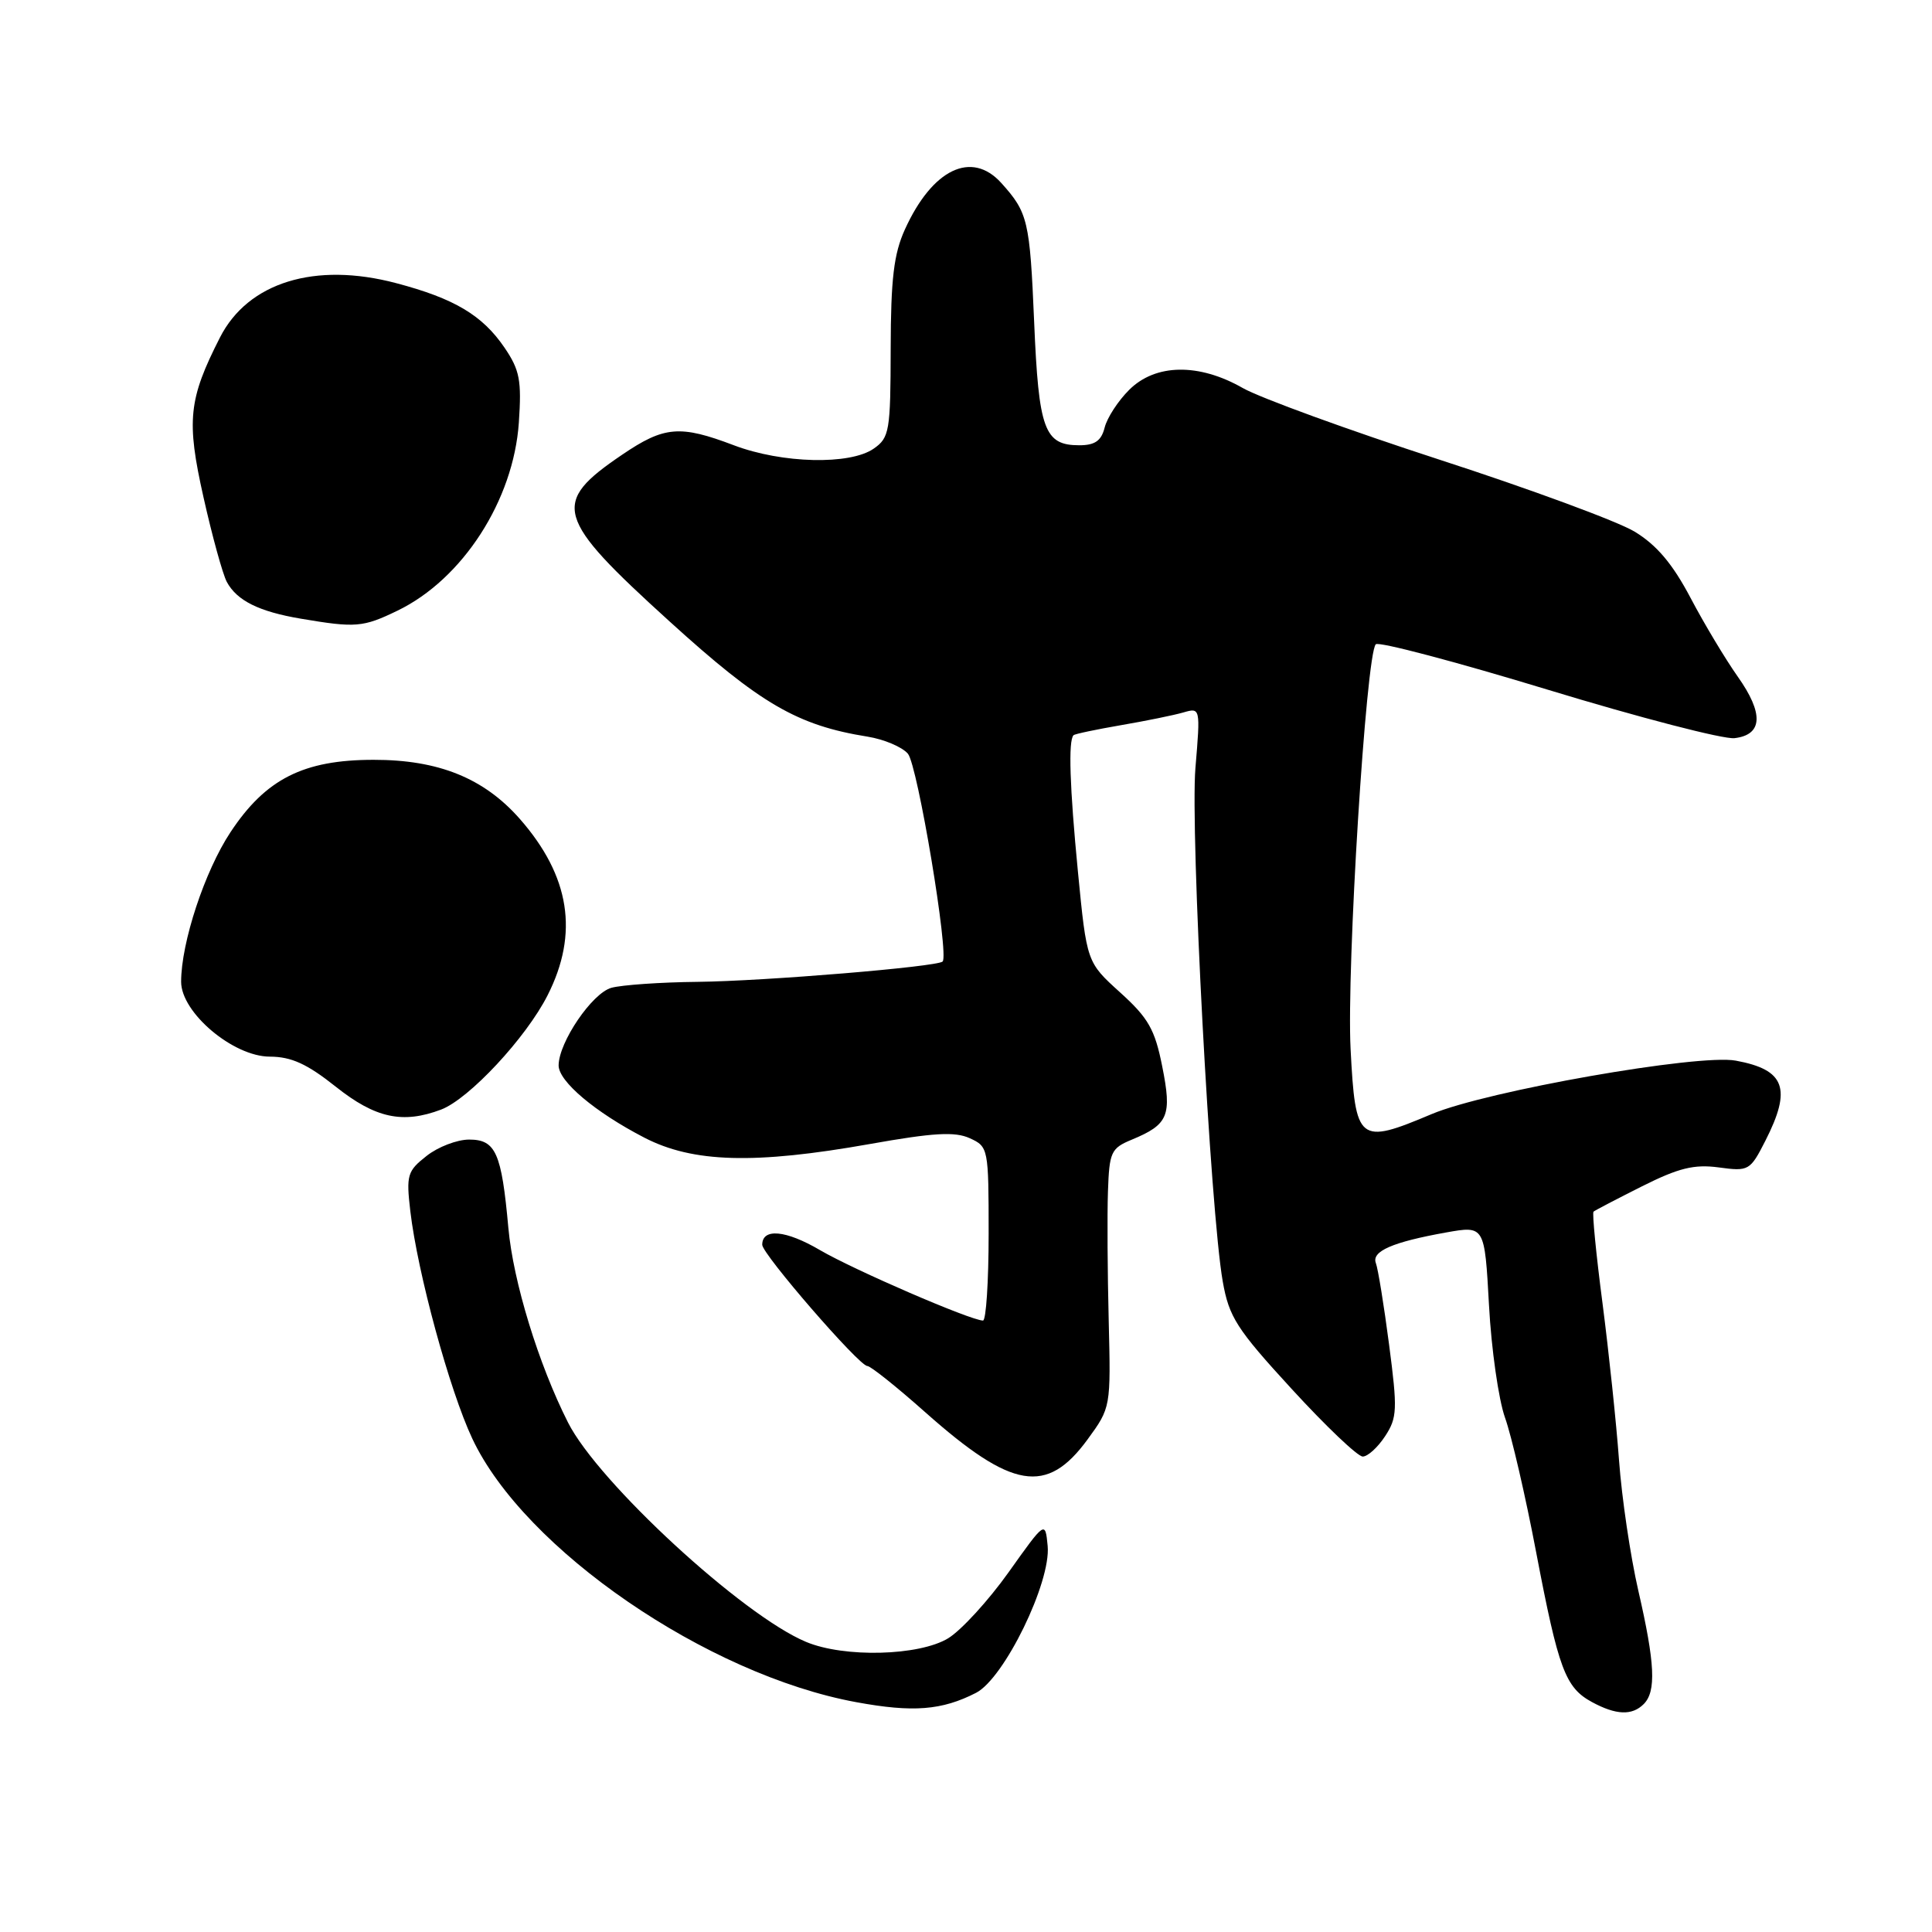 <?xml version="1.0" encoding="UTF-8" standalone="no"?>
<!DOCTYPE svg PUBLIC "-//W3C//DTD SVG 1.1//EN" "http://www.w3.org/Graphics/SVG/1.1/DTD/svg11.dtd" >
<svg xmlns="http://www.w3.org/2000/svg" xmlns:xlink="http://www.w3.org/1999/xlink" version="1.1" viewBox="0 0 256 256">
 <g >
 <path fill="currentColor"
d=" M 129.33 224.31 C 133.06 222.40 139.28 209.65 138.82 204.84 C 138.50 201.51 138.50 201.51 133.64 208.34 C 130.97 212.09 127.37 216.02 125.64 217.08 C 121.79 219.42 111.87 219.68 106.81 217.56 C 98.39 214.05 79.28 196.43 75.27 188.50 C 71.35 180.75 68.00 169.81 67.36 162.70 C 66.46 152.74 65.69 151.00 62.16 151.00 C 60.57 151.00 58.03 151.97 56.52 153.17 C 53.97 155.17 53.81 155.71 54.37 160.49 C 55.33 168.66 59.56 184.20 62.58 190.62 C 69.47 205.30 93.70 221.93 113.48 225.55 C 120.98 226.93 124.80 226.63 129.33 224.31 Z  M 217.80 225.80 C 219.48 224.12 219.30 220.39 217.09 210.79 C 216.04 206.23 214.89 198.45 214.53 193.50 C 214.17 188.55 213.18 179.18 212.34 172.68 C 211.49 166.18 210.96 160.72 211.15 160.55 C 211.34 160.38 214.24 158.87 217.58 157.19 C 222.43 154.76 224.48 154.25 227.75 154.69 C 231.72 155.23 231.90 155.12 233.92 151.16 C 237.45 144.23 236.53 141.74 230.00 140.54 C 225.04 139.62 196.99 144.56 189.71 147.62 C 180.01 151.71 179.60 151.38 178.96 139.00 C 178.41 128.34 181.01 86.66 182.30 85.37 C 182.68 84.98 192.94 87.69 205.09 91.39 C 217.24 95.09 228.37 97.98 229.83 97.81 C 233.58 97.37 233.73 94.55 230.25 89.64 C 228.64 87.36 225.82 82.67 224.00 79.21 C 221.62 74.70 219.52 72.22 216.59 70.44 C 214.34 69.08 202.68 64.78 190.68 60.89 C 178.69 56.99 166.99 52.73 164.68 51.42 C 158.86 48.09 153.10 48.18 149.62 51.66 C 148.15 53.12 146.69 55.37 146.37 56.66 C 145.93 58.41 145.08 59.00 143.01 59.00 C 138.38 59.00 137.63 56.95 137.03 42.65 C 136.46 29.23 136.21 28.17 132.68 24.25 C 128.75 19.89 123.54 22.40 119.91 30.39 C 118.43 33.64 118.04 36.95 118.02 46.19 C 118.00 57.13 117.86 57.99 115.78 59.44 C 112.64 61.64 103.62 61.42 97.24 59.00 C 90.10 56.29 88.02 56.46 82.44 60.25 C 72.97 66.67 73.50 68.53 88.73 82.35 C 100.76 93.28 105.66 96.12 114.96 97.61 C 117.13 97.96 119.53 98.97 120.30 99.87 C 121.59 101.38 125.79 126.58 124.90 127.41 C 124.14 128.11 101.35 130.00 92.45 130.10 C 87.53 130.15 82.38 130.51 81.01 130.89 C 78.46 131.60 74.05 138.08 74.02 141.16 C 74.00 143.28 78.85 147.37 85.39 150.75 C 91.82 154.07 99.99 154.30 115.25 151.59 C 123.68 150.09 126.53 149.92 128.50 150.82 C 130.96 151.94 131.00 152.15 131.00 163.48 C 131.00 169.82 130.66 174.99 130.25 174.98 C 128.57 174.95 113.14 168.27 108.66 165.65 C 104.13 162.99 101.00 162.70 101.00 164.94 C 101.00 166.18 113.84 181.00 114.92 181.00 C 115.35 181.00 118.81 183.76 122.60 187.13 C 134.12 197.36 138.70 198.13 144.11 190.73 C 147.19 186.51 147.19 186.47 146.91 175.00 C 146.75 168.68 146.70 160.97 146.81 157.87 C 146.99 152.65 147.21 152.15 149.97 151.01 C 154.82 149.00 155.31 147.83 154.00 141.30 C 153.03 136.40 152.16 134.88 148.42 131.50 C 144.00 127.50 144.00 127.50 142.83 115.50 C 141.74 104.24 141.54 98.13 142.25 97.42 C 142.41 97.25 145.24 96.66 148.53 96.09 C 151.81 95.53 155.53 94.77 156.78 94.41 C 159.06 93.75 159.07 93.76 158.40 101.76 C 157.70 110.16 160.38 160.53 162.02 169.80 C 162.85 174.52 163.86 176.10 171.16 184.05 C 175.67 188.97 179.90 193.00 180.57 193.00 C 181.23 193.00 182.56 191.79 183.53 190.31 C 185.14 187.86 185.19 186.78 184.06 178.16 C 183.38 172.95 182.59 168.10 182.31 167.37 C 181.71 165.80 184.52 164.58 191.61 163.31 C 196.72 162.40 196.72 162.40 197.30 172.95 C 197.61 178.75 198.57 185.45 199.42 187.84 C 200.28 190.23 202.14 198.26 203.55 205.69 C 206.51 221.20 207.41 223.61 210.94 225.53 C 214.13 227.26 216.25 227.35 217.80 225.80 Z  M 58.46 147.02 C 62.16 145.61 69.71 137.51 72.56 131.88 C 76.72 123.67 75.53 116.09 68.88 108.51 C 64.13 103.11 58.11 100.67 49.50 100.68 C 40.20 100.68 35.20 103.22 30.54 110.27 C 27.12 115.44 24.00 124.91 24.00 130.09 C 24.00 134.18 30.89 140.00 35.75 140.01 C 38.61 140.02 40.69 140.97 44.50 144.00 C 49.74 148.17 53.37 148.95 58.46 147.02 Z  M 52.68 80.91 C 61.30 76.74 68.04 66.30 68.75 56.00 C 69.13 50.39 68.87 49.03 66.84 46.05 C 63.92 41.77 60.20 39.55 52.50 37.52 C 41.75 34.67 32.87 37.41 29.15 44.71 C 24.97 52.92 24.68 55.72 26.96 65.87 C 28.11 71.02 29.51 76.08 30.05 77.10 C 31.39 79.59 34.31 81.04 39.87 81.98 C 47.14 83.21 48.10 83.13 52.68 80.91 Z "/>
</g>
</svg>